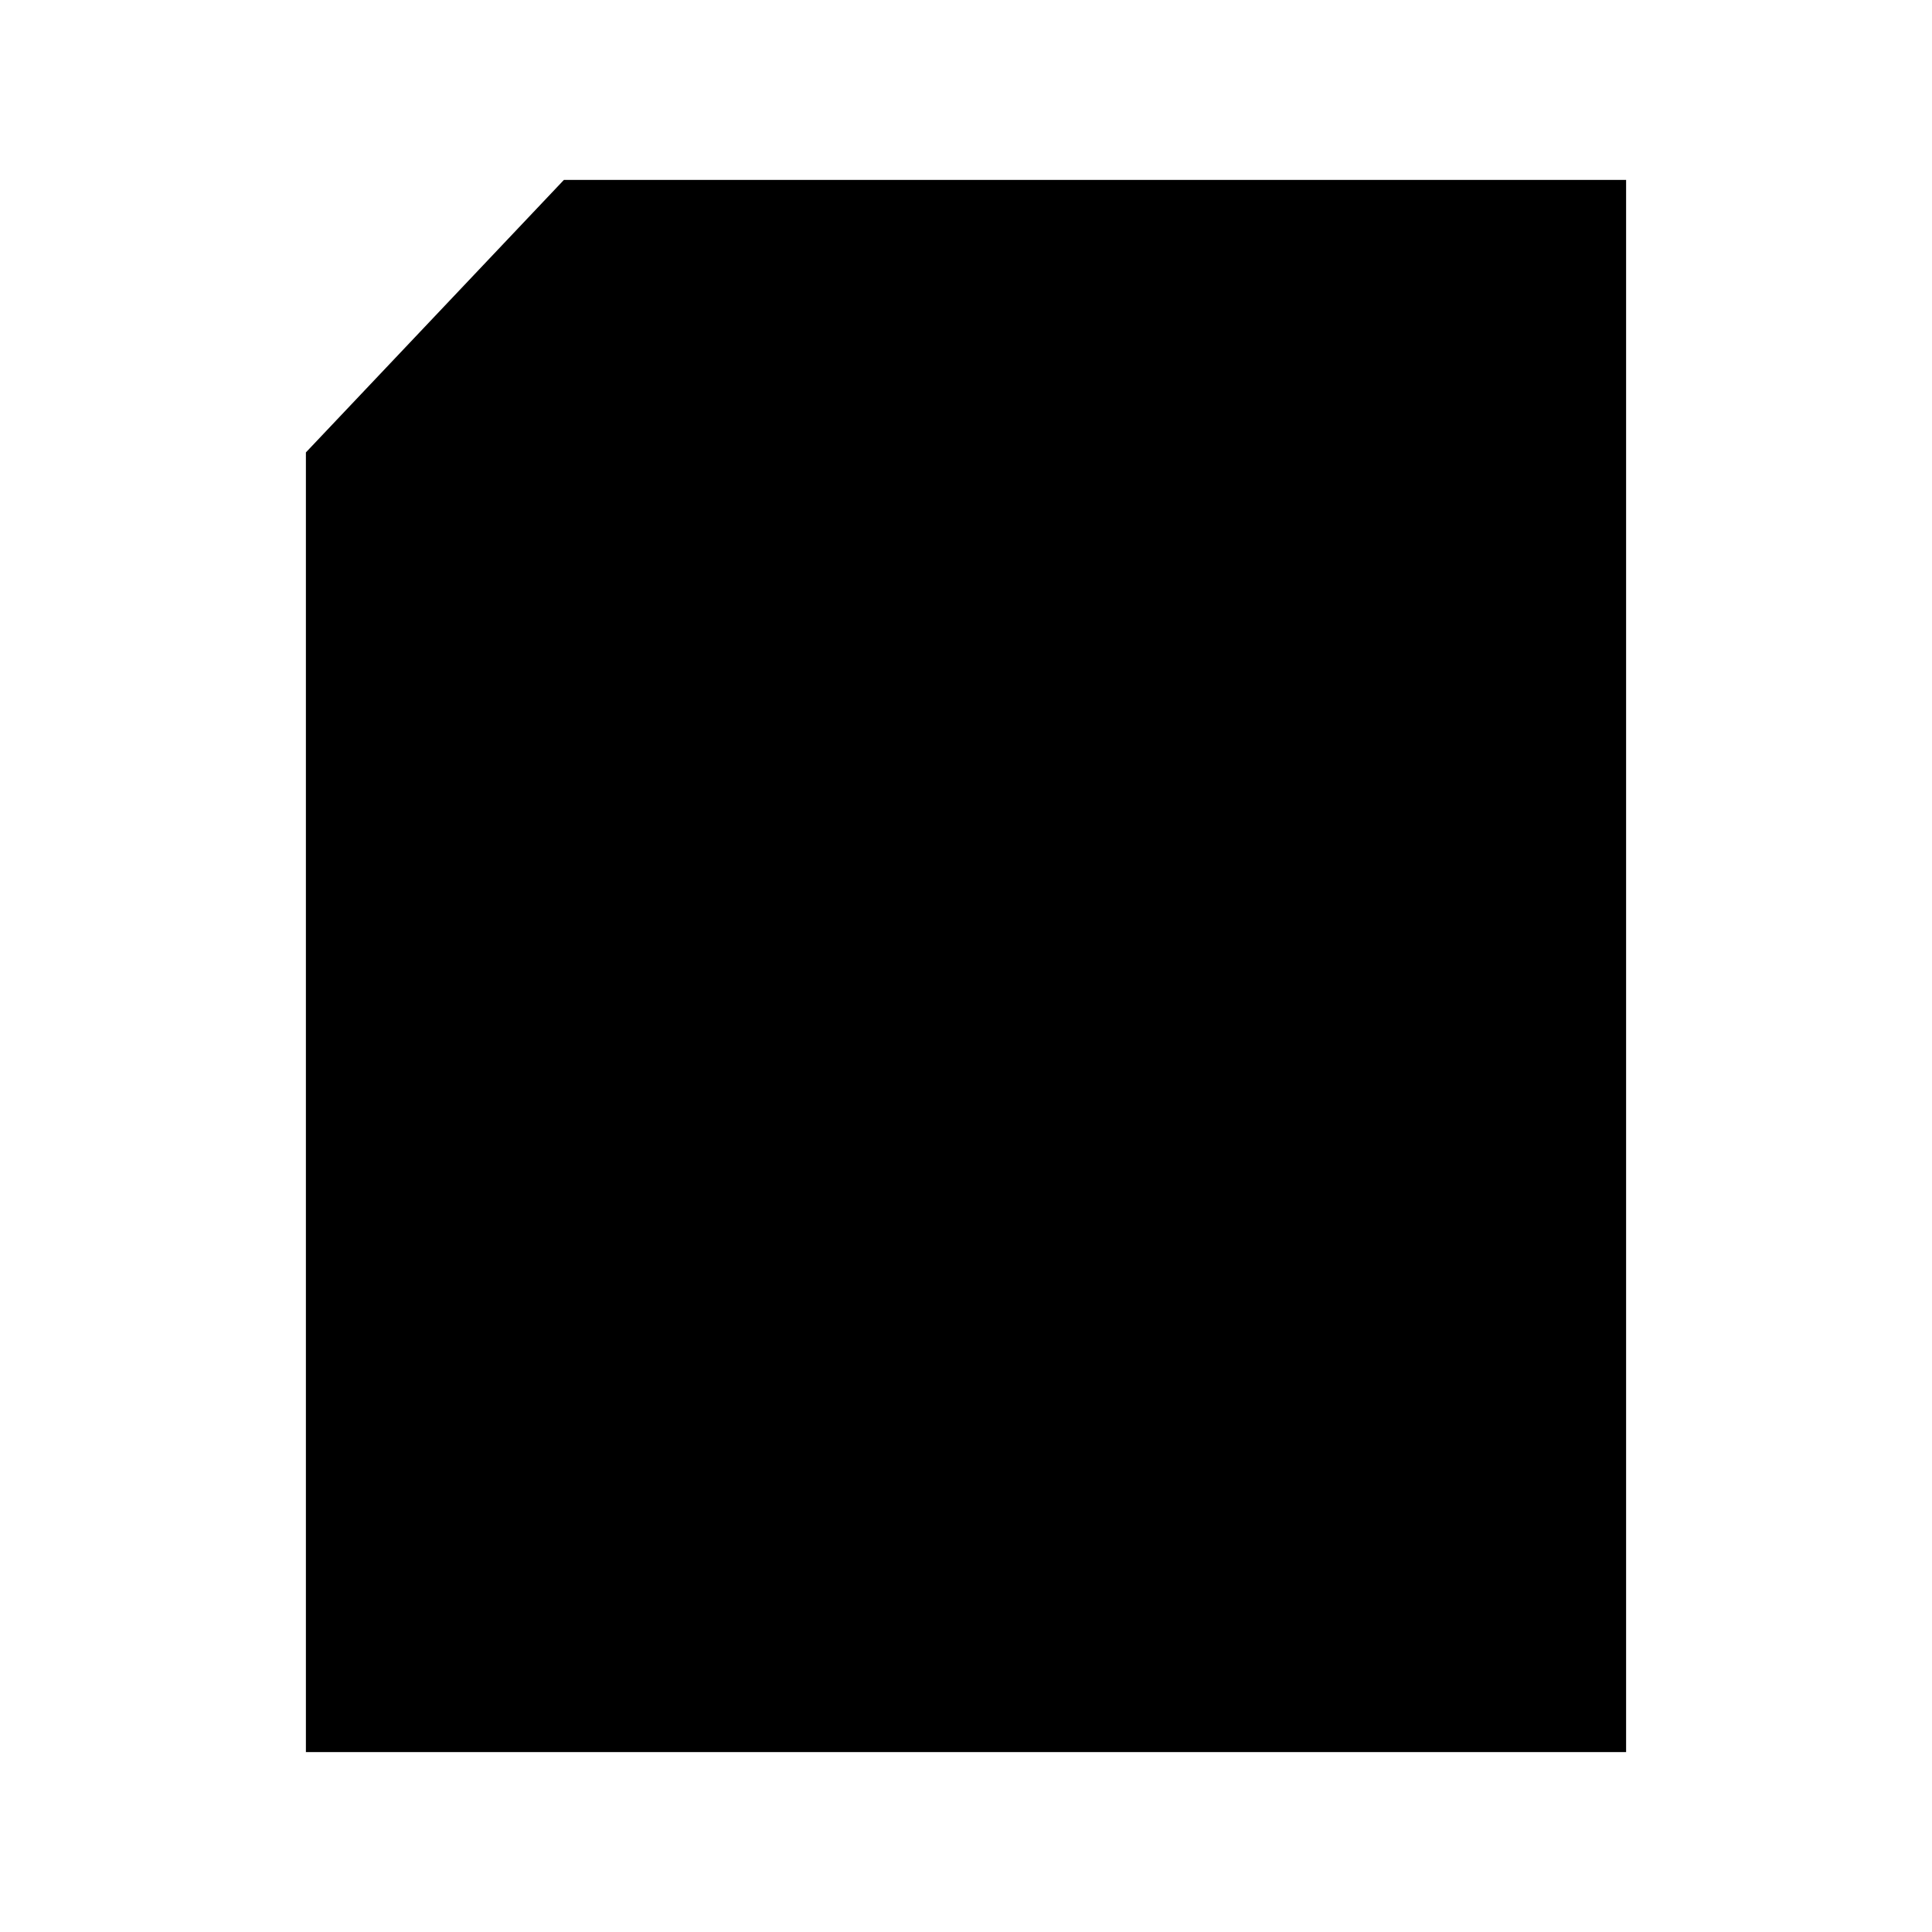 ﻿<svg xmlns="http://www.w3.org/2000/svg" viewBox="0 0 48 48">
  <polygon class="fill-background-color stroke-color" points="40.4 43.53 7.6 43.53 7.6 11.24 14.01 4.47 40.4 4.47 40.4 43.53"/>
  <circle class="fill-color stroke-color" cx="13.07" cy="14.71" r="1.44"/>
  <circle class="fill-color stroke-color" cx="13.07" cy="20.52" r="1.44"/>
  <circle class="fill-color stroke-color" cx="13.07" cy="26.32" r="1.44"/>
  <circle class="fill-color stroke-color" cx="13.07" cy="32.13" r="1.44"/>
  <circle class="fill-color stroke-color" cx="13.07" cy="37.93" r="1.44"/>
  <line class="fill-none stroke-color" style="stroke-linecap: round;" x1="16.68" y1="14.37" x2="35.52" y2="14.37"/>
  <line class="fill-none stroke-color" style="stroke-linecap: round;" x1="16.68" y1="20.08" x2="35.52" y2="20.08"/>
  <line class="fill-none stroke-color" style="stroke-linecap: round;" x1="16.68" y1="25.79" x2="35.52" y2="25.79"/>
  <line class="fill-none stroke-color" style="stroke-linecap: round;" x1="16.68" y1="31.5" x2="35.52" y2="31.5"/>
  <line class="fill-none stroke-color" style="stroke-linecap: round;" x1="16.68" y1="37.21" x2="35.52" y2="37.21"/>
  <polyline class="fill-none stroke-color" points="14.17 4.6 14.17 11.33 7.6 11.33"/>
</svg>
